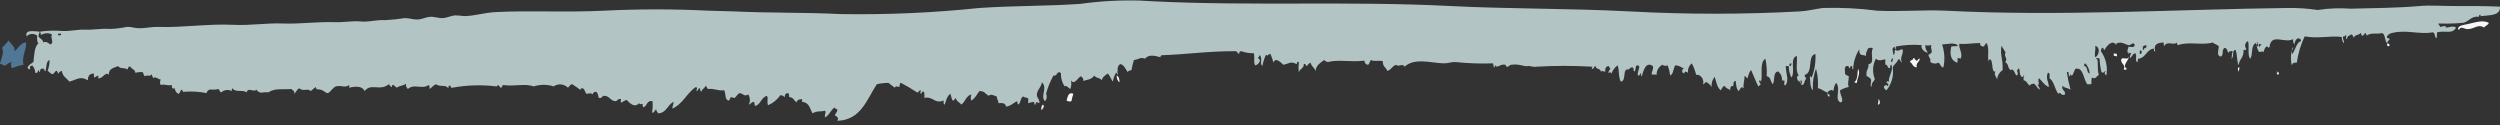 <svg width="180" height="9" viewBox="0 0 180 9" fill="none" xmlns="http://www.w3.org/2000/svg">
<rect x="0" y="0" width="180" height="9" fill="#333333" stroke="none"/>
<g id="Layer_1" clip-path="url(#clip0_6893_11705)">
<path id="Vector" fill-rule="evenodd" clip-rule="evenodd" d="M0.848 4.466C0.682 4.505 0.53 4.589 0.407 4.708C0.199 4.752 0.187 4.587 0 4.612C0.058 4.244 0.338 3.792 0.14 3.444C0.315 3.278 0.478 3.099 0.628 2.911C0.779 3.184 1.151 3.4 1.023 3.684C1.337 3.508 1.43 3.089 1.872 3.056C1.941 3.532 1.535 4.078 1.697 4.662C1.421 4.711 1.151 4.792 0.895 4.904C0.768 4.904 0.768 4.523 0.848 4.466Z" fill="#507796"/>
<path id="Vector_2" fill-rule="evenodd" clip-rule="evenodd" d="M76.795 7.235C76.876 6.999 76.898 6.587 77.283 6.752C77.222 6.926 77.176 7.104 77.142 7.285C77.085 7.306 77.023 7.312 76.963 7.303C76.902 7.294 76.844 7.271 76.795 7.235Z" fill="#F7F7F7"/>
<path id="Vector_3" fill-rule="evenodd" clip-rule="evenodd" d="M80.397 5.438C80.606 5.514 80.582 5.755 80.617 5.92C80.466 5.851 80.408 5.666 80.397 5.438Z" fill="#F7F7F7"/>
<path id="Vector_4" fill-rule="evenodd" clip-rule="evenodd" d="M135.205 7.527C135.241 7.401 135.257 7.27 135.251 7.14C135.356 7.177 135.415 7.565 135.205 7.527Z" fill="#F7F7F7"/>
<path id="Vector_5" fill-rule="evenodd" clip-rule="evenodd" d="M137.518 4.466C137.506 4.32 137.831 4.294 137.738 4.225C137.82 4.072 137.901 4.333 137.959 4.365C138.121 4.396 138.075 4.193 138.226 4.225C138.203 4.486 137.935 4.492 138.006 4.854C137.68 4.828 137.704 4.53 137.518 4.466Z" fill="#F7F7F7"/>
<path id="Vector_6" fill-rule="evenodd" clip-rule="evenodd" d="M152.193 4.028V3.831C152.321 3.913 152.46 3.768 152.413 4.078C152.384 4.053 152.348 4.034 152.31 4.026C152.271 4.017 152.231 4.017 152.193 4.028Z" fill="#F7F7F7"/>
<path id="Vector_7" fill-rule="evenodd" clip-rule="evenodd" d="M161.186 5.146C161.117 5.146 161.082 4.783 161.233 4.854C161.256 5.006 161.186 5.032 161.186 5.146Z" fill="#F7F7F7"/>
<path id="Vector_8" fill-rule="evenodd" clip-rule="evenodd" d="M163.941 5.146C163.987 5.146 163.975 5.209 163.987 5.248C164.022 5.254 164.022 5.222 164.034 5.197C164.138 5.202 164.046 5.362 164.034 5.387C163.929 5.38 163.929 5.266 163.941 5.146Z" fill="#F7F7F7"/>
<path id="Vector_9" fill-rule="evenodd" clip-rule="evenodd" d="M171.9 3.107C171.749 3.501 172.307 3.285 171.9 3.107V3.107Z" fill="#F7F7F7"/>
<path id="Vector_10" fill-rule="evenodd" clip-rule="evenodd" d="M179.198 1.647C179.139 1.818 178.942 1.85 178.849 1.983C178.373 1.679 178.093 2.173 177.559 2.085C177.408 2.059 177.164 1.869 177.059 2.136C177.051 2.138 177.042 2.139 177.033 2.137C177.024 2.136 177.015 2.133 177.008 2.128C177 2.123 176.994 2.117 176.989 2.11C176.983 2.102 176.98 2.094 176.979 2.085C176.979 1.831 177.386 1.792 177.64 1.742C178.176 1.634 178.744 1.4 179.198 1.647Z" fill="#F7F7F7"/>
<path id="Vector_11" fill-rule="evenodd" clip-rule="evenodd" d="M99.882 5.101C99.8 4.847 99.534 4.79 99.568 4.415C99.394 4.32 98.871 4.453 98.72 4.32C98.604 4.384 98.627 4.605 98.5 4.662C98.325 4.657 98.266 4.53 98.232 4.365C97.256 4.497 96.396 4.263 95.606 4.466C95.503 4.448 95.409 4.397 95.338 4.32C95.084 4.523 94.769 4.669 94.723 5.101C94.595 4.809 94.455 4.834 94.362 4.51C94.25 4.564 94.157 4.65 94.096 4.758C93.979 4.752 94.048 4.549 93.875 4.612C93.887 4.961 93.55 4.935 93.514 5.247C93.486 4.988 93.486 4.726 93.514 4.466C93.34 4.389 93.421 4.593 93.34 4.612C92.933 4.371 92.748 4.612 92.399 4.662C92.248 4.523 91.829 4.078 91.69 4.51C91.635 4.295 91.561 4.085 91.469 3.882C91.283 3.882 91.295 4.111 91.156 3.933C91.031 4.195 90.941 4.473 90.888 4.759C90.668 4.536 90.935 4.276 90.715 3.977C90.632 3.984 90.679 4.142 90.586 4.123C90.575 4.263 90.715 4.237 90.715 4.365C90.697 4.45 90.654 4.528 90.592 4.589C90.53 4.65 90.451 4.692 90.366 4.708C90.227 4.416 90.366 4.129 90.273 3.832C89.968 3.84 89.664 3.79 89.378 3.685C89.296 3.666 89.157 3.819 89.25 3.832C89.157 3.977 89.088 3.691 88.983 3.685C86.938 3.679 85.427 3.92 83.637 3.977C83.609 3.989 83.586 4.009 83.571 4.036C83.556 4.062 83.551 4.093 83.556 4.123C83.173 4.01 82.696 3.895 82.442 4.226C82.093 4.079 82 4.288 81.64 4.321C81.568 4.56 81.509 4.804 81.465 5.05C81.36 5.089 81.221 5.076 81.198 5.197C81.035 4.981 80.954 4.682 80.663 4.612C80.419 4.733 80.454 5.089 80.477 5.387C80.396 5.381 80.454 5.228 80.35 5.248C80.234 5.44 80.159 5.654 80.129 5.876C79.989 5.704 79.919 5.457 79.769 5.292C79.594 5.418 79.385 5.521 79.326 5.781C79.153 5.552 78.943 5.667 78.792 5.438C78.56 5.743 78.316 5.73 77.99 5.825C78.026 5.616 77.909 5.559 77.817 5.489C77.607 5.596 77.339 6.162 77.107 5.781C77.157 5.99 77.141 6.21 77.061 6.409C76.887 6.308 76.794 6.118 76.654 6.219C76.461 5.934 76.368 5.592 76.387 5.248C76.341 5.255 76.305 5.235 76.305 5.197C76.051 5.171 76.132 5.502 75.852 5.438C75.617 5.851 75.437 6.293 75.318 6.753C75.36 6.839 75.374 6.937 75.36 7.032C75.346 7.127 75.303 7.216 75.237 7.286C74.876 6.905 75.457 6.334 75.016 5.92C74.969 6.308 74.644 6.486 74.656 6.848C74.656 7.044 74.876 7.158 74.83 7.431C74.703 7.387 74.574 7.255 74.563 7.528C74.423 7.572 74.505 7.369 74.435 7.337C74.318 7.369 74.156 7.356 74.074 7.431C73.97 7.413 74.064 7.191 74.028 7.089C73.947 7.006 73.749 7.044 73.679 6.943C73.459 7.026 73.506 7.42 73.32 7.528C73.25 7.489 73.262 7.369 73.226 7.286C72.96 7.407 72.785 7.641 72.425 7.673C72.413 7.394 72.087 7.4 71.89 7.431C71.89 7.235 71.774 7.153 71.763 6.942C71.541 6.892 71.379 6.726 71.182 6.898C70.914 6.726 70.891 6.561 70.519 6.556C70.334 6.797 70.205 7.089 69.939 7.235C69.856 7.133 69.903 6.918 69.939 6.797C69.566 6.892 69.497 7.323 69.229 7.528C69.09 7.387 68.893 7.312 68.822 7.089C68.671 7.057 68.764 7.286 68.602 7.235C68.498 7.134 68.498 6.905 68.427 6.753C68.161 6.942 68.125 7.261 68.02 7.528C67.917 7.521 67.939 7.369 67.939 7.235C67.277 7.508 67.208 6.918 66.557 7.044C66.545 6.892 66.591 6.689 66.51 6.607C66.371 6.561 66.371 6.676 66.336 6.753C66.184 6.708 66.313 6.658 66.289 6.504C66.138 6.486 66.184 6.676 66.023 6.651C65.654 6.401 65.269 6.174 64.872 5.971C64.733 5.978 64.814 6.2 64.733 6.264C64.616 6.219 64.477 6.187 64.419 6.314C64.268 6.206 64.129 6.086 63.977 5.971C63.692 5.966 63.406 5.998 63.129 6.067C62.397 7.184 61.99 8.645 60.283 8.696C60.434 8.493 60.235 8.359 60.108 8.308C60.142 8.156 60.283 8.105 60.283 7.92C60.306 7.768 60.062 7.902 60.108 7.724C59.818 7.902 59.713 8.302 59.399 8.454C59.352 8.238 59.504 8.099 59.399 7.966C59.086 8.074 58.842 7.947 58.504 8.162C58.307 7.839 58.284 7.374 57.75 7.337V7.14C57.54 7.134 57.389 7.197 57.343 7.381C57.18 7.242 57.111 6.988 56.819 6.993C56.843 6.848 56.773 6.816 56.773 6.702C56.587 6.695 56.494 6.79 56.506 6.993C56.42 6.913 56.31 6.861 56.192 6.848C55.969 7.171 55.659 7.425 55.297 7.578C55.193 7.336 55.344 7.076 55.217 6.898C54.775 7.039 54.763 7.546 54.368 7.629C54.31 7.565 54.344 7.4 54.275 7.336C54.1 7.336 54.066 7.489 53.927 7.528C53.975 7.41 53.996 7.284 53.988 7.157C53.98 7.03 53.943 6.907 53.88 6.797C53.613 6.975 53.532 6.766 53.264 6.702C53.09 6.766 53.032 6.949 52.904 7.044C52.764 7.076 52.742 6.993 52.637 6.993C52.52 7.039 52.59 7.266 52.416 7.235C52.172 7.089 52.276 6.816 52.149 6.504C51.579 6.543 51.44 6.352 50.987 6.409C50.894 6.359 50.882 6.231 50.813 6.169C50.743 6.359 50.545 6.391 50.499 6.607C50.429 6.562 50.406 6.486 50.406 6.359C50.231 6.327 50.301 6.568 50.138 6.556C50.162 6.448 50.243 6.295 50.104 6.264C49.453 6.689 49.151 7.508 48.407 7.819C48.407 7.629 48.5 7.528 48.5 7.337C48.058 7.533 47.989 8.143 47.385 8.162C47.349 8.061 47.246 8.017 47.246 7.87C47.129 7.934 47.129 8.125 46.943 8.112C46.997 7.84 47.009 7.561 46.978 7.286C46.548 7.197 46.605 7.66 46.315 7.724C46.272 7.649 46.256 7.562 46.269 7.477C46.095 7.502 46.118 7.533 46.002 7.432C45.688 7.801 45.305 7.4 45.118 7.191C44.988 7.232 44.866 7.296 44.759 7.381C44.608 7.336 44.735 7.292 44.712 7.14C44.479 7.07 44.479 7.273 44.317 7.286C43.933 7.266 43.887 6.88 43.469 6.898C43.33 6.924 43.341 7.114 43.108 7.044C43.05 6.88 43.062 6.645 42.887 6.607C42.76 6.607 42.702 6.696 42.667 6.797C42.539 6.645 42.295 6.772 42.226 6.753C42.133 6.702 42.133 6.442 41.958 6.359C41.819 6.308 41.853 6.435 41.772 6.46C41.587 6.327 41.4 6.187 41.203 6.067C41.029 6.067 41.005 6.244 40.89 6.314C40.758 6.18 40.583 6.096 40.395 6.079C40.208 6.061 40.02 6.111 39.866 6.22C39.402 6.069 38.902 6.069 38.437 6.22C37.718 5.984 37.089 6.251 36.218 6.118C36.16 6.169 36.16 6.283 36.079 6.314C35.962 6.308 35.962 6.156 35.858 6.118C35.811 6.149 35.811 6.231 35.73 6.22C34.678 6.092 33.613 6.124 32.57 6.314C32.43 6.352 32.476 6.187 32.395 6.169C32.244 6.123 32.325 6.327 32.256 6.358C32.151 6.067 31.652 6.288 31.408 6.067C31.186 6.123 31.105 6.314 30.92 6.409C30.942 6.311 30.93 6.208 30.885 6.118C30.316 6.473 29.862 5.984 29.362 6.409C29.304 6.301 29.189 6.251 29.235 6.022C29.049 6.18 28.804 6.149 28.561 6.314C28.48 6.283 28.236 5.907 28.212 6.264C28.084 6.251 28.084 6.111 27.992 6.067C27.341 6.594 26.725 5.953 26.249 6.556C26.086 6.18 25.61 6.206 25.145 6.314V6.118C24.842 6.358 24.61 6.118 24.203 6.219C23.937 6.283 23.808 6.669 23.588 6.702C23.472 6.715 23.332 6.53 23.1 6.46C22.903 6.403 22.762 6.504 22.74 6.263C22.613 6.352 22.492 6.45 22.379 6.556C22.159 6.327 21.821 6.612 21.543 6.358C21.368 6.435 21.322 6.651 21.182 6.752C21.241 6.504 21.043 6.543 21.009 6.409C20.334 6.46 19.812 6.327 19.312 6.651C18.917 6.594 18.731 6.816 18.464 6.46C18.254 6.669 17.871 6.251 17.755 6.651C17.452 6.429 16.964 6.689 16.732 6.358C16.674 6.378 16.698 6.486 16.686 6.556C16.566 6.492 16.428 6.467 16.293 6.484C16.158 6.501 16.031 6.56 15.931 6.651C15.803 6.632 15.826 6.442 15.71 6.409C15.28 6.55 15.024 6.27 14.862 6.702C14.335 6.596 13.795 6.564 13.258 6.607C13.119 6.651 13.177 6.479 13.085 6.46C12.968 6.504 12.98 6.695 12.863 6.752C12.666 6.702 12.619 6.504 12.549 6.314C12.48 6.486 12.341 6.327 12.375 6.118C12.015 6.193 11.946 6.041 11.573 6.118C11.539 6.059 11.521 5.992 11.521 5.924C11.521 5.856 11.539 5.789 11.573 5.73C11.353 5.698 11.19 5.464 11.039 5.635C11.015 5.533 10.922 5.488 10.946 5.343C10.749 5.552 10.702 5.362 10.411 5.488C10.354 5.398 10.312 5.3 10.284 5.197C10.104 5.175 9.922 5.193 9.749 5.248C9.726 4.987 9.482 4.987 9.389 4.803C9.203 4.739 9.25 4.942 9.169 4.999C8.924 4.828 8.669 4.993 8.506 4.759C8.204 4.892 7.821 4.918 7.833 5.387C7.577 5.114 7.414 5.686 7.077 5.635V5.438C6.98 5.469 6.889 5.519 6.809 5.583C6.717 5.565 6.809 5.323 6.728 5.292C6.402 5.323 6.333 5.514 6.321 5.781C5.775 5.438 5.508 5.755 4.985 5.876C4.81 5.616 4.497 5.514 4.451 5.101C4.358 5.146 4.242 5.158 4.23 5.292C4.137 5.279 4.149 5.165 4.102 5.101C3.927 5.101 3.927 5.298 3.788 5.343C3.625 5.31 3.556 5.171 3.428 5.101C3.521 4.851 3.569 4.587 3.568 4.321C3.288 4.402 3.381 4.891 3.254 5.146C3.173 5.089 3.219 4.891 3.033 4.949C2.871 4.917 2.917 5.12 2.847 5.197C2.801 5.191 2.813 5.107 2.813 5.05C2.684 5.07 2.742 5.305 2.545 5.248C2.534 5.048 2.456 4.858 2.325 4.708C2.284 4.739 2.235 4.757 2.184 4.759C2.127 4.79 2.208 4.885 2.138 4.999C1.743 4.86 2.255 4.581 2.406 4.466C2.487 3.869 2.452 3.451 2.766 3.107C2.65 3.019 2.673 2.783 2.673 2.568C2.565 2.477 2.426 2.433 2.286 2.442C2.145 2.451 2.013 2.515 1.918 2.618C1.767 2.098 2.452 2.263 2.847 2.276C2.847 2.415 2.766 2.479 2.766 2.618C2.859 2.783 3.079 2.821 3.115 3.057C3.312 2.949 3.486 3.094 3.615 3.202C3.951 3.07 3.591 2.752 3.742 2.473C3.614 2.414 3.474 2.389 3.335 2.397C3.195 2.406 3.059 2.45 2.94 2.523C2.974 2.384 2.882 2.396 2.894 2.276C3.425 2.2 3.963 2.185 4.497 2.231C5.044 2.257 5.659 2.111 6.1 2.136C6.751 2.162 7.344 2.028 7.972 2.085C8.359 2.067 8.743 2.018 9.122 1.939C9.413 1.913 9.715 2.034 10.016 2.034C10.481 2.041 10.911 1.92 11.4 1.939C13.153 1.997 15.001 1.698 16.825 1.787C17.988 1.85 19.173 1.647 20.334 1.691C21.59 1.742 22.833 1.552 24.076 1.596C24.75 1.622 25.354 1.488 25.981 1.545C26.563 1.603 27.097 1.411 27.724 1.45C28.199 1.428 28.673 1.379 29.143 1.303C29.456 1.298 29.77 1.418 30.072 1.406C30.397 1.387 30.688 1.228 30.967 1.209C31.281 1.19 31.582 1.317 31.861 1.303C32.175 1.292 32.442 1.145 32.744 1.107C32.969 1.112 33.194 1.129 33.418 1.158C34.104 1.164 34.848 0.911 35.731 0.867C38.159 0.746 40.785 0.904 43.469 0.77C45.989 0.644 48.513 0.644 51.033 0.77C51.452 0.796 52.242 0.79 52.857 0.821C55.332 0.942 57.947 0.885 60.469 1.012C63.825 1.07 67.181 0.923 70.519 0.574C72.936 0.409 75.307 0.446 77.77 0.281C79.198 0.08 80.64 -0 82.081 0.041C82.266 0.059 82.673 0.072 82.976 0.091C90.017 0.446 97.268 0.065 104.413 0.433C108.713 0.651 112.907 0.593 117.323 0.821C121.41 1.043 125.506 1.043 129.594 0.821C130.15 0.79 130.674 0.651 131.243 0.574C132.551 0.535 133.86 0.601 135.158 0.77C136.821 0.854 138.54 0.695 140.097 0.77C148.324 1.19 156.69 0.675 164.695 0.574C165.426 0.562 166.157 0.611 166.88 0.72C167.66 0.597 168.451 0.565 169.239 0.625C170.807 0.581 172.526 0.581 174.212 0.434C174.956 0.365 175.827 0.434 176.664 0.434C177.931 0.434 178.883 0.428 179.999 0.479C180.033 1.145 179.267 1.082 178.663 1.158C178.476 1.196 178.697 1.063 178.58 1.063C178.419 1.069 178.58 1.151 178.441 1.209C177.907 1.133 177.698 1.634 177.291 1.647C176.727 1.697 176.161 1.711 175.595 1.691C175.501 1.73 175.688 1.843 175.688 1.94C175.793 1.927 176.21 1.787 176.083 1.984C176.396 1.984 176.547 1.825 176.838 1.984C176.571 2.492 176.083 2.174 175.467 2.327C175.432 2.548 175.501 2.504 175.42 2.764C175.269 2.682 175.351 2.345 175.154 2.327C174.154 2.504 173.248 2.111 172.214 2.378C172.142 2.391 172.074 2.42 172.014 2.461C171.954 2.503 171.903 2.556 171.865 2.618C171.807 2.828 172.074 2.676 172.039 2.86C171.957 2.923 171.897 3.01 171.865 3.107C171.679 2.924 171.76 2.466 171.505 2.378C171.063 2.492 170.749 2.314 170.39 2.568C170.4 2.479 170.343 2.466 170.343 2.378C170.203 2.396 170.215 2.594 170.041 2.568C170.041 2.531 170.033 2.495 170.017 2.462C170.001 2.429 169.977 2.4 169.948 2.378C169.82 2.574 169.622 2.44 169.459 2.713C169.425 2.625 169.402 2.524 169.32 2.473C169.157 2.581 169.03 2.53 168.971 2.816C168.867 2.803 168.949 2.605 168.925 2.524C168.832 2.543 168.844 2.656 168.705 2.618C168.647 2.854 168.832 2.98 168.751 3.107C168.649 2.983 168.598 2.824 168.611 2.663C167.786 2.548 166.915 2.803 165.938 2.618C165.652 3.216 165.46 3.854 165.37 4.511C165.16 4.486 165.044 4.55 165.009 4.708C164.912 4.29 164.928 3.854 165.056 3.444C165.253 3.323 164.882 3.711 165.056 3.882C165.277 3.559 165.358 3.037 165.672 2.962C165.672 2.821 165.602 2.752 165.451 2.764C165.253 2.821 165.23 3.089 165.184 3.202C165.122 3.084 165.093 2.95 165.102 2.816C164.475 3.158 163.522 2.339 163.405 3.394C163.302 3.515 163.324 3.323 163.185 3.349C163.129 3.397 163.083 3.457 163.051 3.523C163.019 3.59 163.001 3.663 163 3.737C162.859 3.66 162.837 3.749 162.651 3.737C162.553 3.591 162.493 3.423 162.476 3.248C162.522 3.26 162.5 3.349 162.558 3.349C162.674 3.279 162.534 3.095 162.512 3.006C162.407 3.019 162.581 3.089 162.512 3.202C162.418 3.228 162.453 3.108 162.383 3.108C162.046 3.35 162.232 3.876 162.023 4.226C161.791 4.066 161.976 3.171 161.849 2.962C161.801 2.984 161.76 3.017 161.726 3.058C161.693 3.099 161.67 3.147 161.657 3.198C161.645 3.249 161.644 3.302 161.655 3.354C161.666 3.405 161.688 3.453 161.72 3.495C161.756 3.641 161.617 3.577 161.535 3.59C161.559 4.219 161.222 4.206 161.186 4.708C161.024 4.327 161.105 3.933 160.954 3.59C160.676 3.603 160.884 4.149 160.652 4.226C160.733 4.105 160.652 3.806 160.779 3.737C160.698 3.616 160.431 3.704 160.431 3.832C160.374 3.66 160.35 3.457 160.164 3.444C159.932 3.609 160.14 3.946 159.896 4.079C159.572 3.991 159.735 3.654 159.757 3.349C159.653 3.197 159.432 3.184 159.316 3.057C158.677 3.279 157.492 2.975 156.829 3.248C156.76 3.222 156.736 3.145 156.736 3.057C156.539 3.305 156.027 2.911 155.841 3.299C155.749 3.286 155.83 3.083 155.749 3.057C155.307 3.095 155.04 3.203 155.179 3.685C155.04 3.737 155.098 3.577 155.086 3.495C154.552 3.552 154.505 4.156 153.983 4.226C153.878 4.238 153.959 4.435 153.889 4.467C153.669 4.429 153.925 3.87 153.703 3.832C153.564 3.902 153.494 4.054 153.401 4.174C153.274 4.092 153.425 3.914 153.448 3.832C153.332 3.825 153.308 3.742 153.262 3.883C153.169 3.927 153.332 3.634 153.215 3.788C153.111 3.692 153.239 3.457 153.262 3.35C153.437 3.394 153.657 3.444 153.703 3.248C153.599 2.962 153.448 3.248 153.308 3.248C153.052 3.253 152.855 2.975 152.414 3.108C152.367 3.114 152.379 3.191 152.379 3.248C152.111 2.828 151.704 3.253 151.531 3.59C151.414 3.603 151.496 3.4 151.357 3.444C151.287 3.489 151.287 3.603 151.263 3.685C151.443 3.936 151.571 4.22 151.639 4.521C151.707 4.822 151.713 5.134 151.658 5.438C151.565 5.374 151.46 5.222 151.623 5.147C151.484 5.057 151.531 5.323 151.309 5.197C151.228 4.88 151.181 4.554 151.17 4.226C151.132 4.196 151.085 4.18 151.037 4.18C150.989 4.18 150.942 4.196 150.904 4.226C150.914 4.282 150.996 4.27 150.996 4.226C151.089 4.511 150.985 5.083 151.124 5.387C150.961 5.457 150.892 5.749 150.636 5.584C150.519 5.762 150.636 5.907 150.555 6.067H150.287C149.997 5.705 150.02 4.835 149.439 4.949C149.323 5.089 149.312 5.33 149.172 5.438C149.068 5.444 149.078 5.203 149.032 5.489C148.858 5.502 149.056 5.101 148.812 5.197C148.876 5.623 148.965 6.045 149.079 6.46C148.847 6.308 148.684 6.372 148.498 6.169C148.417 6.537 148.719 6.486 148.684 6.797C148.359 6.962 148.405 6.543 148.196 6.753C147.94 6.429 147.906 5.87 147.569 5.636C147.557 5.47 147.627 5.209 147.441 5.248C147.278 5.667 147.499 5.857 147.522 6.264C147.196 6.149 147.045 5.845 146.813 5.636C146.65 5.775 146.942 6.118 146.686 6.118C146.739 6.158 146.782 6.21 146.812 6.269C146.842 6.328 146.858 6.394 146.86 6.46C146.686 6.365 146.616 6.149 146.453 6.022C146.325 6.041 146.186 6.048 146.152 6.169C145.965 6.067 145.942 5.812 145.698 5.781C145.698 5.647 145.686 5.502 145.745 5.438C145.698 5.292 145.709 5.616 145.57 5.533C145.419 5.438 145.419 5.184 145.396 4.949C145.268 4.867 145.303 5.165 145.257 5C145.152 5.147 145.396 5.286 145.211 5.438C145.036 5.368 145.024 4.867 144.768 5.05C144.501 4.848 144.675 4.663 144.373 4.466C144.617 4.238 144.211 3.991 144.409 3.788C144.316 3.609 144.199 3.464 144.106 3.299C143.99 3.984 144.234 4.257 144.187 5.051C144.074 5.126 143.979 5.227 143.911 5.345C143.842 5.463 143.802 5.595 143.792 5.731C143.746 5.533 143.502 5.324 143.699 5.147C143.339 5.273 143.548 4.422 143.292 4.27C143.165 4.308 143.153 4.372 143.212 4.511C143.037 4.187 143.281 3.515 143.037 3.108C142.885 3.14 142.932 3.381 142.724 3.35C142.665 3.279 142.526 3.299 142.583 3.108C142.061 3.083 141.666 3.203 141.073 3.152C141.003 3.489 141.352 3.845 141.166 4.226C141.085 4.226 141.073 4.162 140.981 4.174C140.888 4.213 141.003 4.486 140.898 4.511C140.457 4.334 140.364 3.933 140.493 3.35C140.725 3.31 140.841 3.343 140.981 3.299C140.783 3.013 140.144 3.191 139.83 3.203C140.012 3.734 140.044 4.305 139.923 4.854C139.703 4.841 139.725 4.581 139.562 4.511C139.471 4.559 139.368 4.58 139.266 4.572C139.163 4.564 139.065 4.528 138.982 4.467C139.04 4.174 138.843 4.162 138.854 3.933C138.941 3.909 139.018 3.858 139.074 3.788C139.121 3.559 138.959 3.4 139.074 3.248C138.865 3.266 138.819 3.31 138.621 3.248C138.614 3.445 138.681 3.637 138.808 3.788C138.645 3.812 138.25 3.515 138.367 3.248C137.741 3.197 137.111 3.231 136.495 3.349C136.484 3.482 136.565 3.444 136.495 3.546C136.426 3.533 136.484 3.4 136.402 3.394C136.146 3.407 136.333 3.749 136.309 3.933C136.472 3.946 136.379 3.673 136.448 3.59C136.692 3.742 136.785 3.552 136.983 3.546C137.087 3.863 136.751 4.169 136.936 4.466C136.867 4.574 136.832 4.226 136.67 4.27C136.6 4.537 136.368 4.612 136.275 4.854C136.32 5.145 136.303 5.443 136.225 5.728C136.147 6.012 136.009 6.277 135.821 6.504C135.741 6.435 135.624 6.396 135.647 6.219C135.729 6.13 135.856 6.067 135.914 6.219C136.065 5.984 135.833 6.028 135.821 5.92C135.914 5.838 135.856 5.838 136.007 5.876C135.938 5.502 136.344 5.127 136.182 4.663C136.042 4.638 136.146 4.885 136.053 4.905C135.856 4.918 135.949 4.619 135.741 4.663V4.27C135.566 4.282 135.287 4.442 135.066 4.226C134.946 4.447 134.877 4.693 134.863 4.944C134.849 5.195 134.891 5.446 134.985 5.68C134.939 5.907 134.705 5.933 134.764 6.264C134.59 6.156 134.752 5.971 134.717 5.73C134.648 5.612 134.535 5.525 134.403 5.488C134.31 5.05 134.566 4.981 134.532 4.612C135.031 4.587 134.624 3.838 134.846 3.495C134.81 3.393 134.532 3.444 134.497 3.495C134.439 3.66 134.322 3.768 134.357 4.028C134.102 3.895 133.846 4.098 133.869 3.546C133.595 3.982 133.443 4.484 133.428 5C133.3 4.924 133.405 4.847 133.335 4.759C133.172 4.708 133.265 4.942 133.113 4.905C133.161 4.74 133.044 4.746 132.928 4.759C132.754 4.892 132.859 5.07 132.847 5.343C132.925 5.408 133.016 5.458 133.113 5.489C133.125 5.768 132.998 6.022 133.113 6.264C132.892 6.306 132.679 6.387 132.486 6.504C132.474 6.841 132.708 7.076 132.626 7.337C132.569 7.324 132.545 7.343 132.533 7.381C132.045 7.165 132.557 6.486 132.22 5.971C132.069 6.085 132.045 6.327 131.999 6.556C131.859 6.403 131.755 6.517 131.604 6.607C131.533 6.841 131.789 6.727 131.731 6.942C131.533 7 131.615 6.753 131.557 6.651C131.348 6.607 131.092 6.346 130.883 6.359C130.922 5.885 130.879 5.408 130.755 4.949C130.568 5.445 130.492 5.976 130.535 6.504C130.326 6.334 130.348 5.902 130.314 5.533C130.419 5.438 130.36 5.546 130.441 5.584C130.654 5.043 130.745 4.462 130.709 3.883C130.104 4.035 130.581 5.191 129.953 5.387C129.895 5.584 130.046 5.539 130.046 5.68C129.872 5.768 129.977 6.162 129.687 6.118C129.709 6.01 129.78 5.87 129.687 5.781C129.594 5.768 129.663 5.953 129.64 6.022C129.582 6.01 129.536 5.623 129.512 5.876C129.419 5.788 129.28 5.464 129.512 5.438C129.256 5.114 129.419 4.549 129.373 4.028C128.815 4.187 129.302 5.202 128.978 5.583C128.853 5.326 128.79 5.044 128.792 4.759H128.571C128.583 5.273 128.85 5.838 128.524 6.169C128.42 6.054 128.478 5.997 128.49 5.825C128.443 5.749 128.42 5.838 128.304 5.781C128.314 5.662 128.294 5.542 128.248 5.431C128.201 5.321 128.129 5.223 128.036 5.146C127.641 5.165 127.804 5.799 127.641 6.067C127.444 5.825 127.502 5.539 127.2 5.488C127.228 5.065 127.197 4.64 127.107 4.226C126.666 4.486 126.932 5.438 126.793 5.876C126.747 5.863 126.769 5.781 126.7 5.781C126.549 5.889 126.805 5.953 126.747 6.118C126.712 6.169 126.584 6.136 126.619 6.264C126.421 5.876 126.259 5.451 126.084 5.05C125.922 5.165 125.898 5.431 125.817 5.636C125.713 5.616 125.735 5.464 125.596 5.489C125.631 5.743 125.479 6.061 125.55 6.359C125.33 6.162 125.318 6.409 125.189 6.556C125.015 6.422 125.004 6.105 124.969 5.825C124.794 5.832 124.806 6.041 124.794 6.219C124.632 6.123 124.562 6.295 124.574 6.504C124.481 6.378 124.26 6.391 124.214 6.219C124.086 6.118 123.97 6.378 123.899 6.504C123.633 6.314 123.575 5.896 123.458 5.533C123.373 5.633 123.31 5.75 123.272 5.875C123.234 6.001 123.223 6.133 123.238 6.264C123.149 6.12 123.025 6.002 122.877 5.92C122.714 5.896 122.75 6.072 122.61 6.067C122.726 5.863 122.529 5.33 122.122 5.387C122.054 5.1 121.948 4.822 121.809 4.561C121.708 4.642 121.63 4.748 121.583 4.869C121.536 4.989 121.522 5.12 121.541 5.248C121.46 5.178 121.263 5.063 121.274 5.292C120.995 5.242 121.122 4.86 121.32 4.949C121.053 4.898 120.995 4.72 120.612 4.708C120.472 4.931 120.495 5.33 120.252 5.438C120.221 5.189 120.162 4.944 120.077 4.708C120.012 4.735 119.942 4.745 119.873 4.737C119.804 4.729 119.738 4.703 119.682 4.663C119.554 4.735 119.449 4.841 119.378 4.968C119.306 5.096 119.271 5.241 119.276 5.387C119.101 5.323 119.043 5.413 118.915 5.343C118.927 5.114 119.055 5.026 119.008 4.759C118.52 4.409 118.335 5.039 118.206 5.489C118.113 5.495 118.184 5.31 118.16 5.248C118.079 5.292 118.091 5.457 117.94 5.438C117.858 5.273 118.009 5.019 118.033 4.803C118.024 4.774 118.005 4.748 117.98 4.731C117.954 4.714 117.924 4.706 117.893 4.708C117.696 4.708 117.823 5.076 117.672 5.146C117.579 5.101 117.66 4.873 117.545 4.854C117.312 4.816 117.358 5.07 117.102 5C116.858 5.171 117.068 5.845 116.696 5.876C116.509 5.508 116.604 5.121 116.475 4.708C116.266 4.847 116.11 5.053 116.034 5.292C115.963 5.178 115.941 5.202 115.802 5.248C115.802 5.095 115.906 5.05 115.941 4.949C115.941 4.854 115.824 4.892 115.848 4.759C115.638 4.759 115.558 4.892 115.58 5.147C115.429 5.191 115.314 5.006 115.266 5.197C115.244 4.867 114.953 5.063 114.871 4.759C114.732 4.771 114.802 5 114.605 4.949C114.593 4.873 114.651 4.867 114.651 4.803C113.3 4.723 111.946 4.723 110.596 4.803C110.387 4.854 110.155 4.72 109.98 4.759C109.724 4.81 109.399 4.574 108.818 4.663C108.69 4.663 108.667 4.784 108.551 4.803C108.411 4.847 108.458 4.682 108.376 4.663C108.028 4.574 107.783 4.955 107.668 4.708C107.609 4.72 107.621 4.797 107.621 4.854C107.482 4.854 107.563 4.625 107.482 4.561C106.578 4.593 105.673 4.561 104.774 4.466C104.508 4.453 104.24 4.568 103.972 4.561C103.043 4.543 101.87 4.13 101.126 4.803C101.033 4.53 100.51 4.847 100.638 4.708C100.312 4.568 100.195 5.063 99.882 5.101ZM4.415 2.422C4.323 2.447 4.137 2.358 4.183 2.523C4.23 2.574 4.415 2.567 4.415 2.422ZM128.977 4.561C128.861 4.549 128.826 4.631 128.838 4.759C128.953 4.77 128.989 4.688 128.977 4.561ZM136.228 4.466C136.263 4.435 136.321 4.193 136.228 4.173C136.228 4.301 136.041 4.402 136.228 4.466ZM150.462 5.292C150.44 5.021 150.329 4.764 150.148 4.561C150.078 4.574 150.043 4.644 150.067 4.759C150.345 4.765 150.206 5.254 150.462 5.292ZM150.857 4.123C151.147 3.984 151.24 3.406 150.857 3.298C150.904 3.647 150.775 3.863 150.857 4.123ZM154.11 3.64C154.017 3.629 154.086 3.812 154.064 3.882C154.203 3.952 154.284 3.603 154.11 3.64ZM154.378 3.444C154.447 3.532 154.552 3.431 154.552 3.298C154.459 3.197 154.378 3.31 154.284 3.349V3.59C154.366 3.596 154.389 3.545 154.378 3.444ZM162.825 3.202C162.744 3.215 162.732 3.145 162.651 3.151C162.673 3.221 162.604 3.406 162.697 3.393C162.662 3.241 162.813 3.298 162.825 3.202Z" fill="#B2C4C4"/>
<path id="Vector_12" fill-rule="evenodd" clip-rule="evenodd" d="M75.097 7.527C75.283 7.755 74.946 7.851 75.051 7.92C74.922 7.99 74.969 7.572 75.097 7.527Z" fill="#F7F7F7"/>
<path id="Vector_13" fill-rule="evenodd" clip-rule="evenodd" d="M133.695 5.971C133.603 5.99 133.579 5.939 133.51 5.92C133.776 5.711 133.718 5.305 133.776 4.948C133.986 5.292 133.707 5.596 133.695 5.971Z" fill="#F7F7F7"/>
<path id="Vector_14" fill-rule="evenodd" clip-rule="evenodd" d="M153.135 4.948C153.065 5.063 153.019 5.025 152.902 4.999C153.089 4.644 152.682 4.625 152.728 4.27C152.845 4.065 153.204 4.377 153.263 4.078C153.321 4.327 152.74 4.714 153.135 4.948Z" fill="#F7F7F7"/>
</g>
<defs>
<clipPath id="clip0_6893_11705">
<rect width="180" height="8.695" fill="white"/>
</clipPath>
</defs>
</svg>
